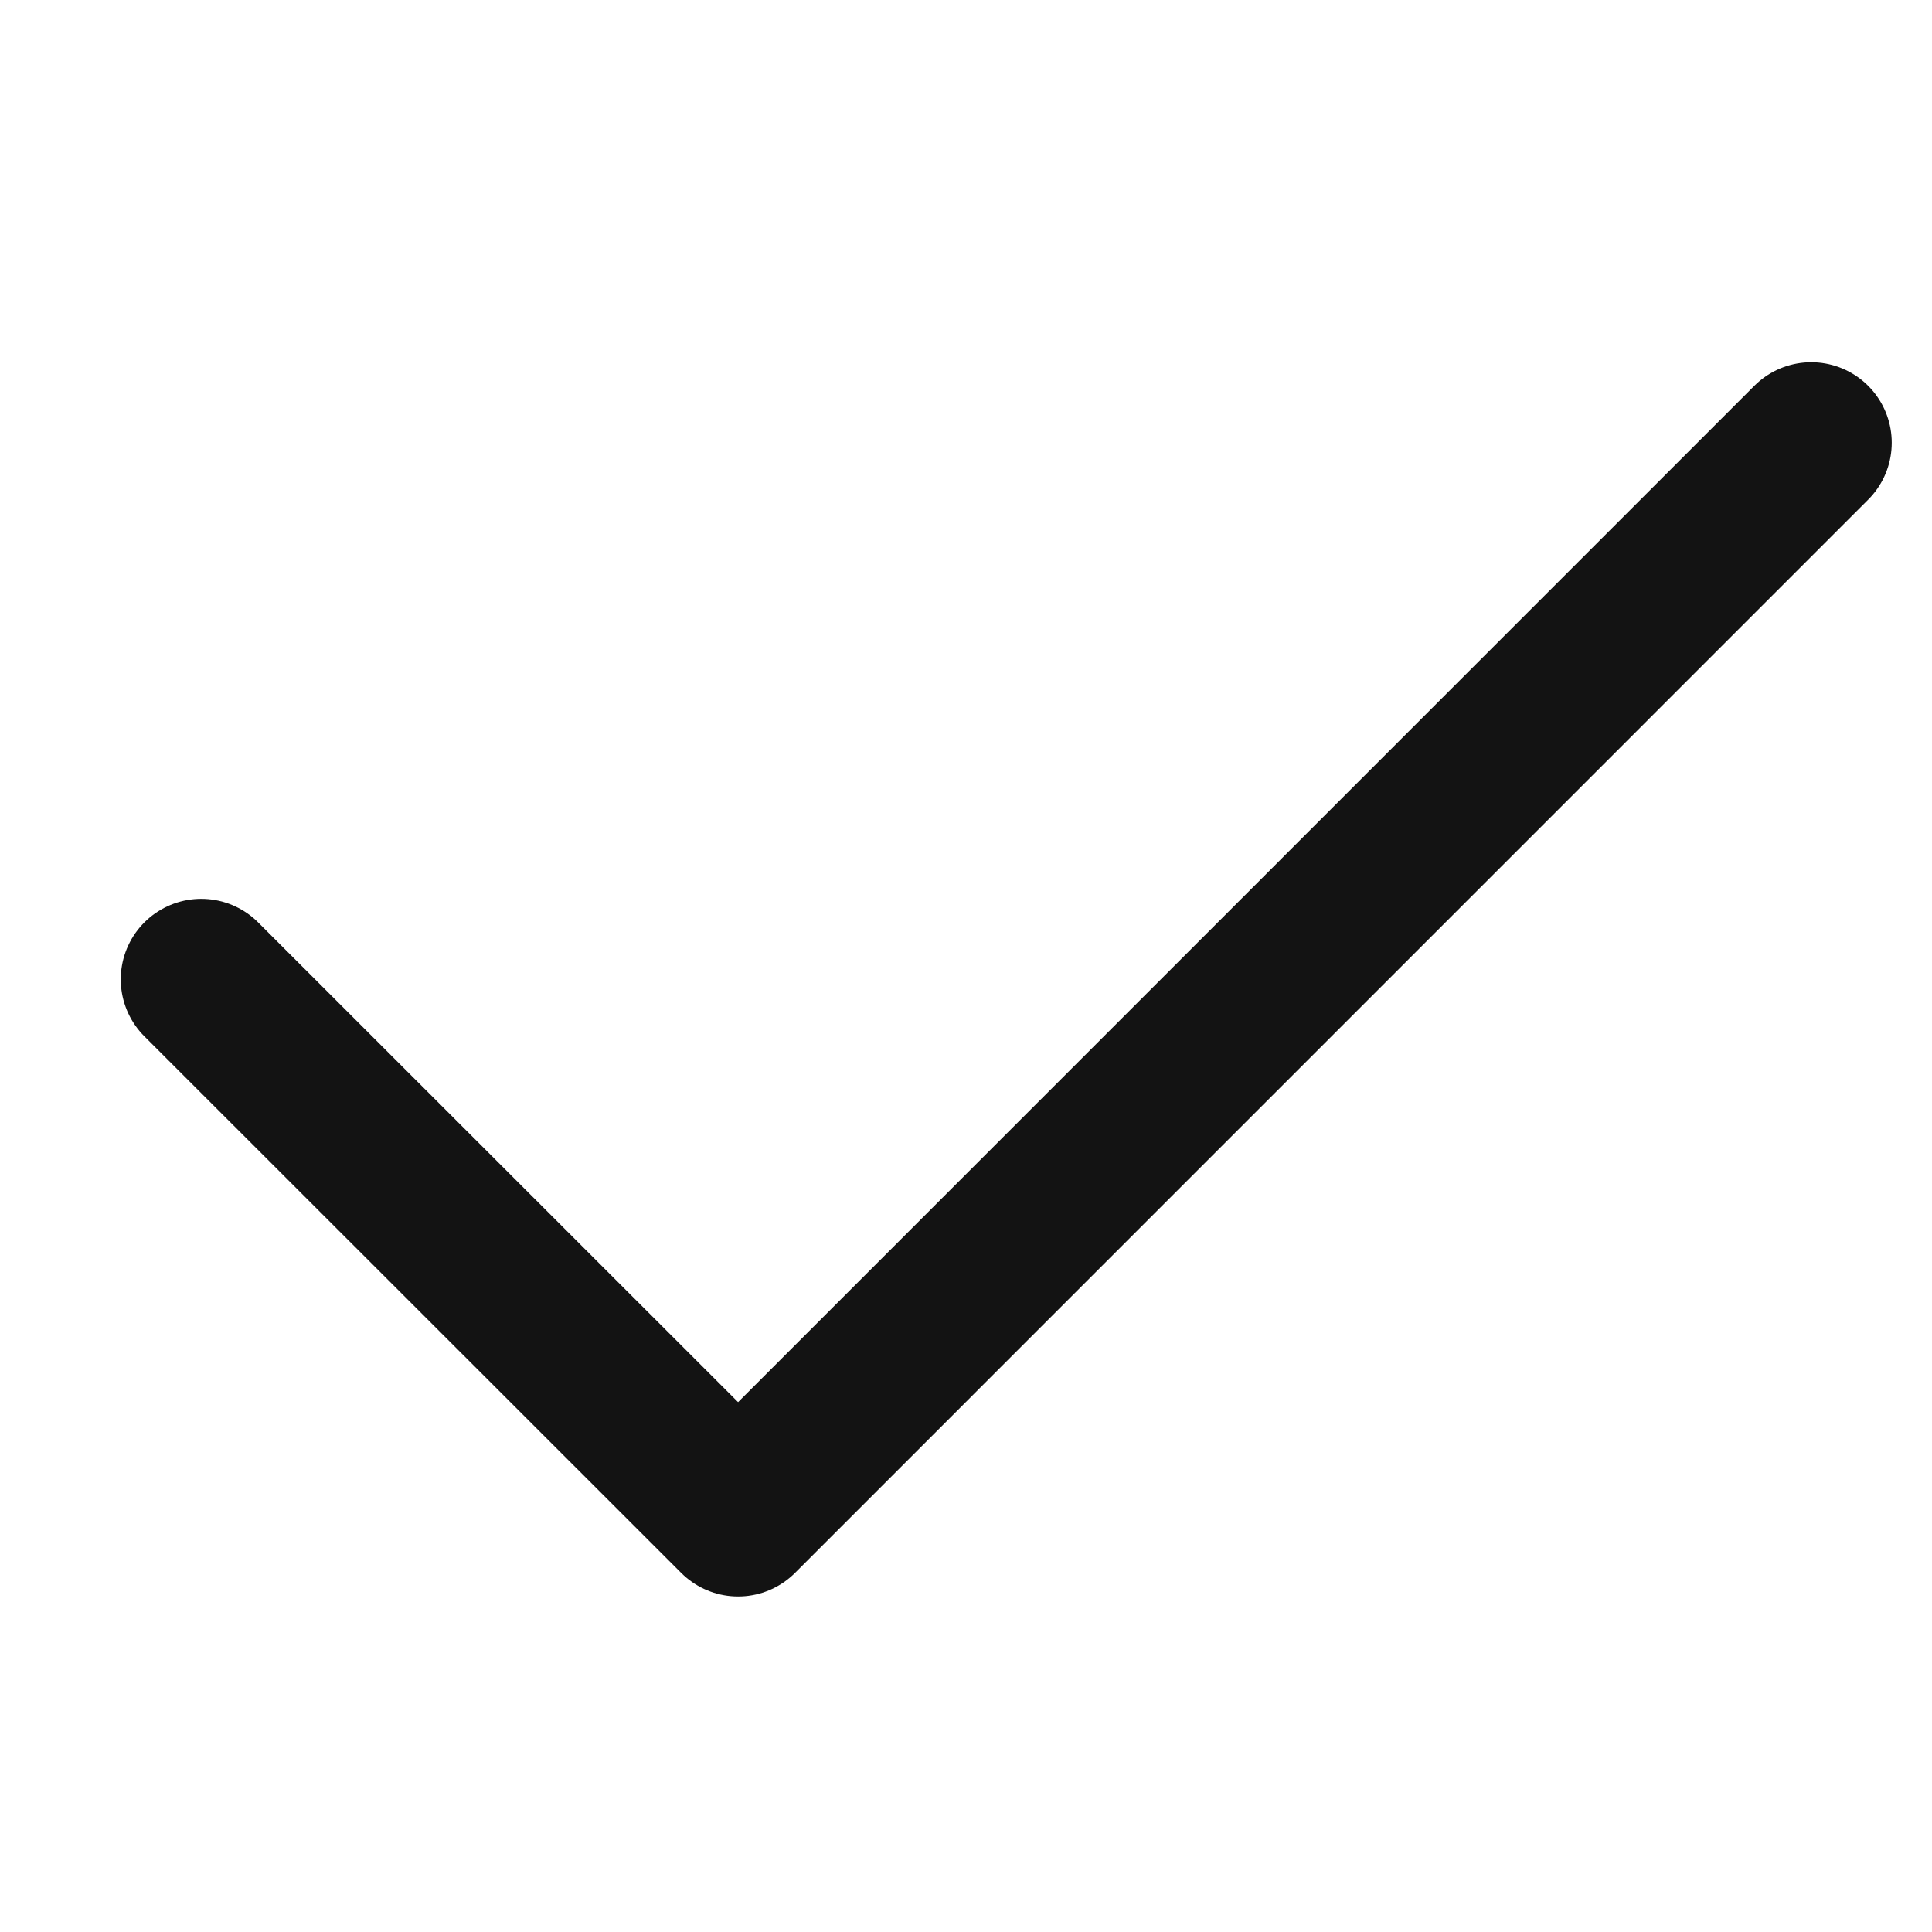 <svg xmlns="http://www.w3.org/2000/svg" width="24" height="24" viewBox="0 0 24 24">
  <g id="Raggruppa_781" data-name="Raggruppa 781" transform="translate(-612 -419.087)">
    <rect id="Rettangolo_2121" data-name="Rettangolo 2121" width="24" height="24" transform="translate(612 419.087)" fill="none"/>
    <path id="Stroke_3" data-name="Stroke 3" d="M0,6.666l6.669,6.666L20,0" transform="translate(614.5 424.587)" fill="none" stroke="#131313" stroke-linecap="round" stroke-linejoin="round" stroke-miterlimit="10" stroke-width="2"/>
  </g>
</svg>

